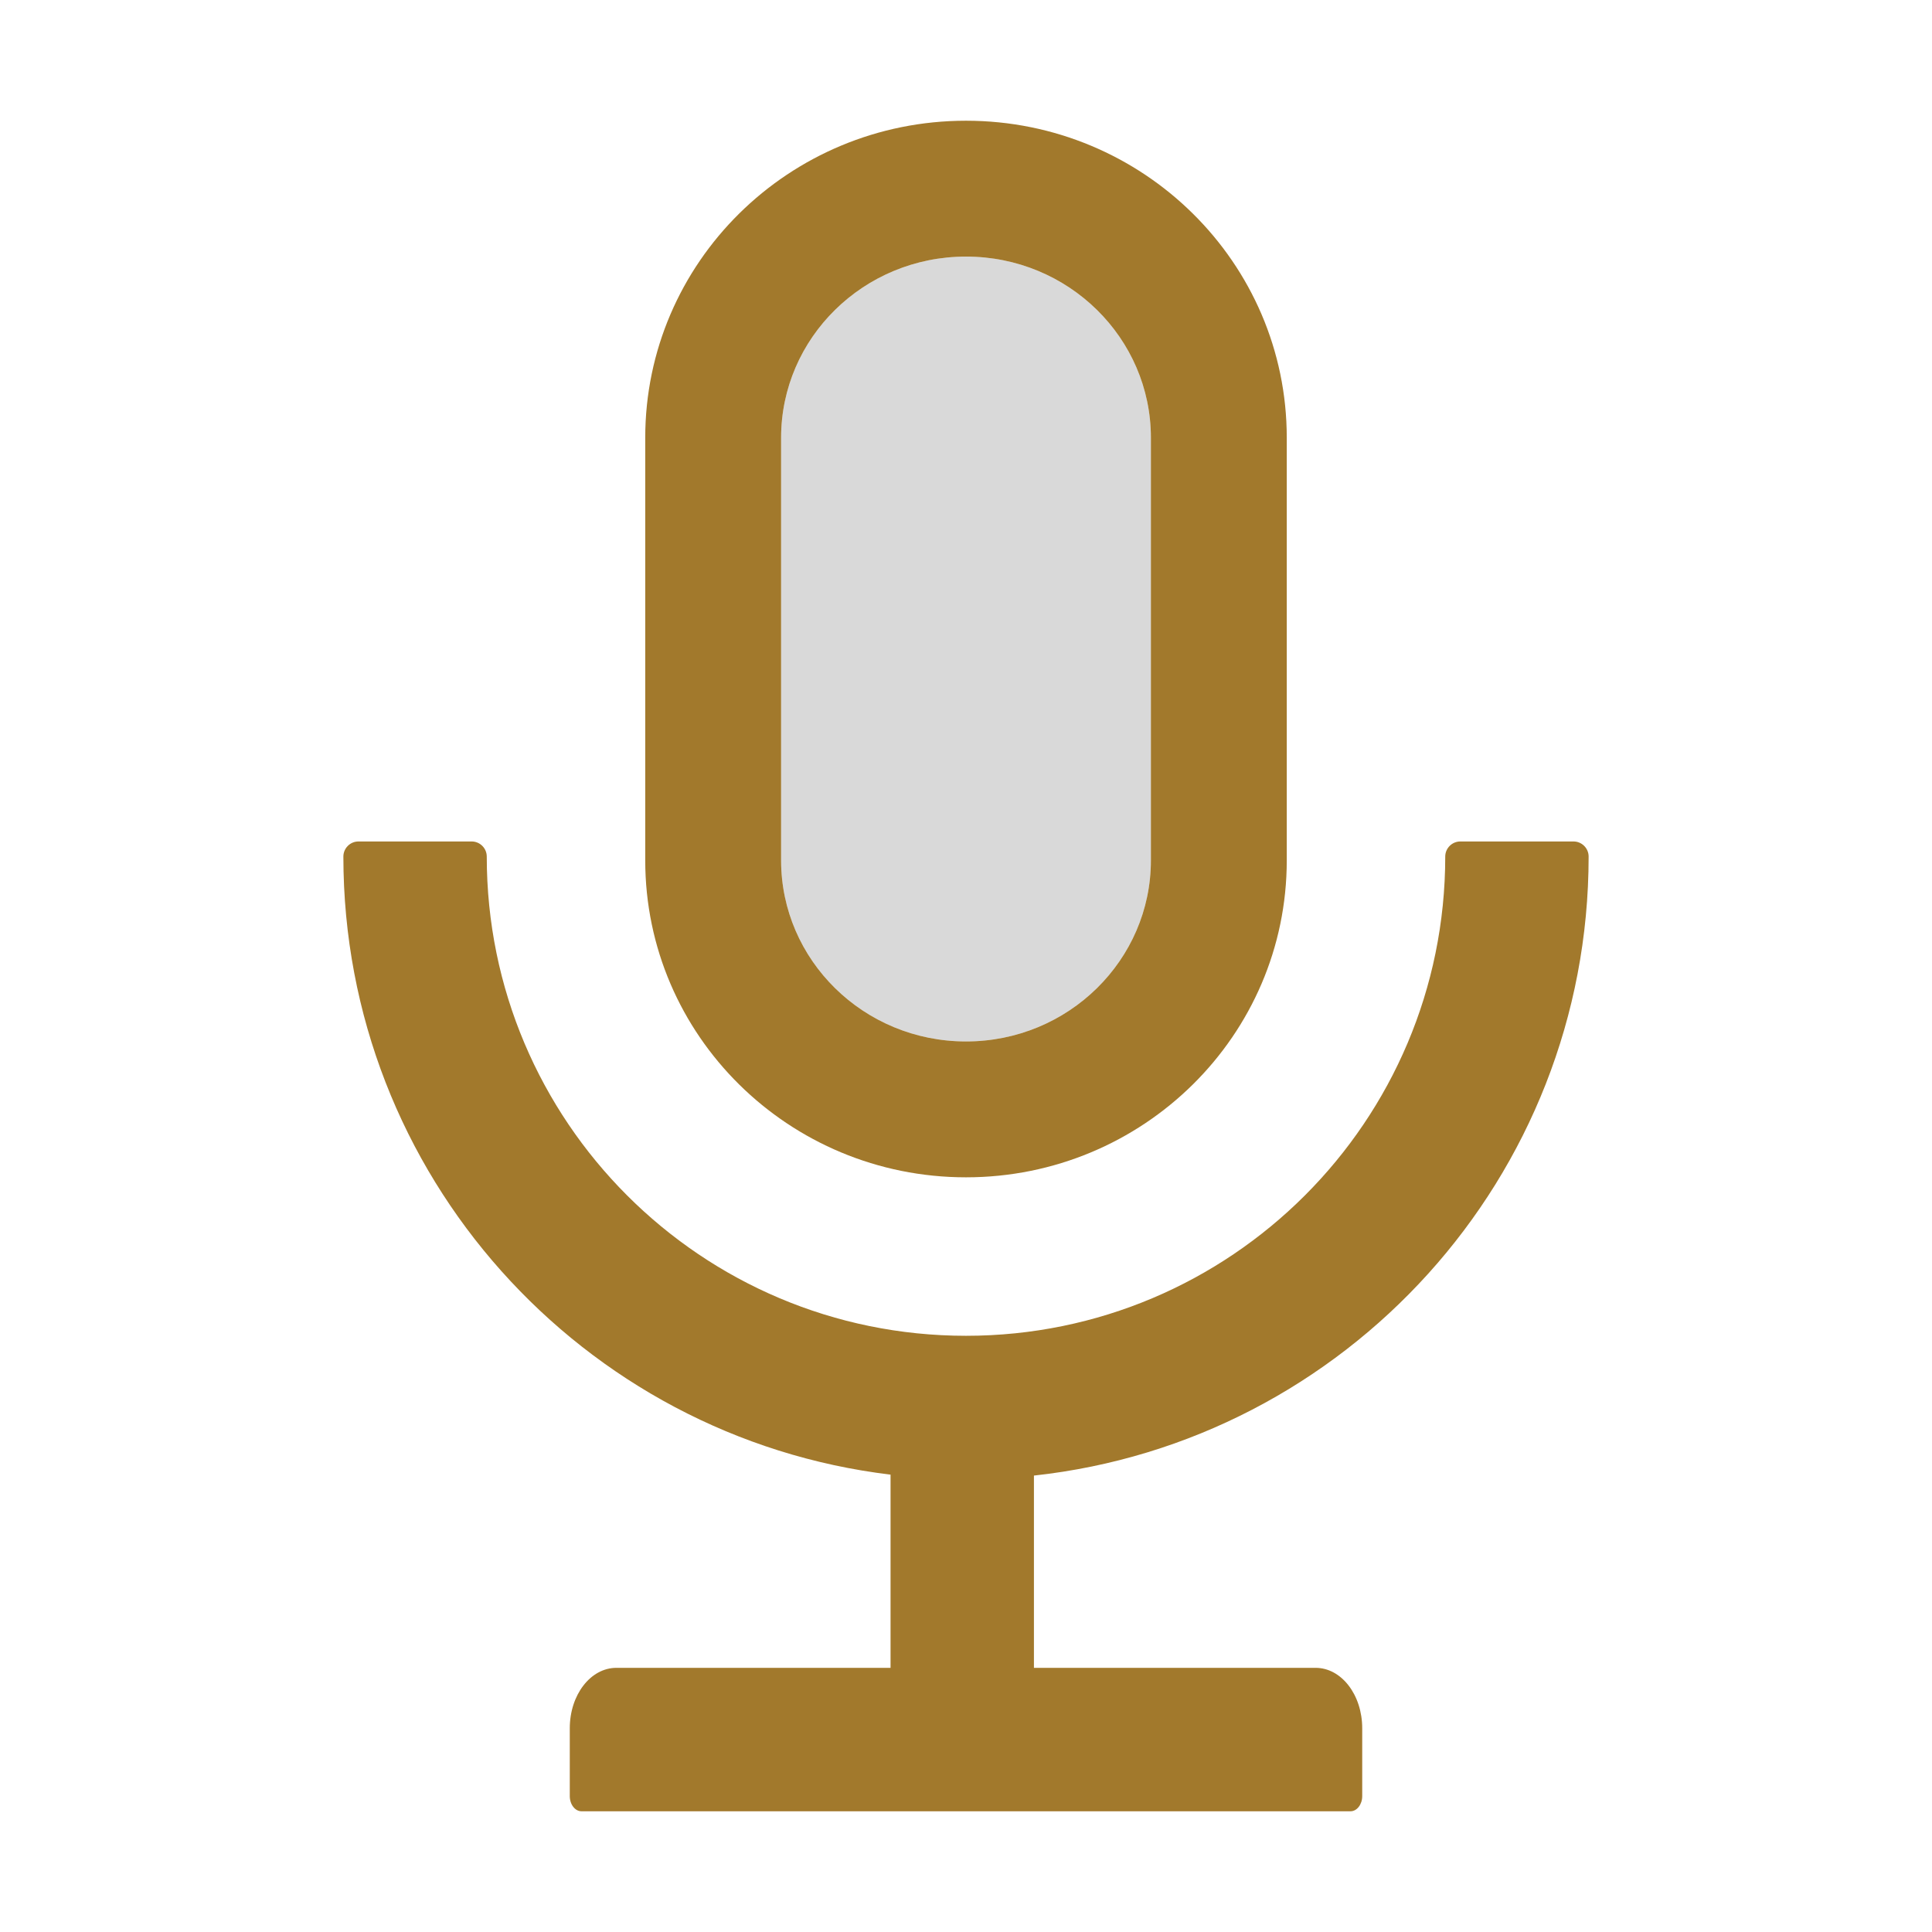 <svg width="37" height="37" viewBox="0 0 37 37" fill="none" xmlns="http://www.w3.org/2000/svg">
<path d="M18.5 19.945C20.462 19.945 22.041 18.384 22.041 16.477V8.383C22.041 6.475 20.462 4.914 18.5 4.914C16.538 4.914 14.959 6.475 14.959 8.383V16.477C14.959 18.384 16.538 19.945 18.5 19.945Z" fill="black" fill-opacity="0.15"/>
<path d="M30.424 16.404C30.424 16.245 30.294 16.115 30.135 16.115H27.967C27.808 16.115 27.678 16.245 27.678 16.404C27.678 21.474 23.569 25.582 18.5 25.582C13.431 25.582 9.322 21.474 9.322 16.404C9.322 16.245 9.192 16.115 9.033 16.115H6.865C6.706 16.115 6.576 16.245 6.576 16.404C6.576 22.5 11.151 27.53 17.055 28.241V31.941H11.805C11.31 31.941 10.912 32.458 10.912 33.098V34.398C10.912 34.557 11.013 34.688 11.136 34.688H25.864C25.987 34.688 26.088 34.557 26.088 34.398V33.098C26.088 32.458 25.69 31.941 25.195 31.941H19.801V28.259C25.773 27.609 30.424 22.55 30.424 16.404Z" fill="#A2792C"/>
<path d="M18.5 22.547C21.893 22.547 24.643 19.83 24.643 16.477V8.383C24.643 5.03 21.893 2.312 18.5 2.312C15.107 2.312 12.357 5.03 12.357 8.383V16.477C12.357 19.83 15.107 22.547 18.5 22.547ZM14.959 8.383C14.959 6.475 16.538 4.914 18.5 4.914C20.462 4.914 22.041 6.475 22.041 8.383V16.477C22.041 18.384 20.462 19.945 18.5 19.945C16.538 19.945 14.959 18.384 14.959 16.477V8.383Z" fill="#A2792C"/>
</svg>
